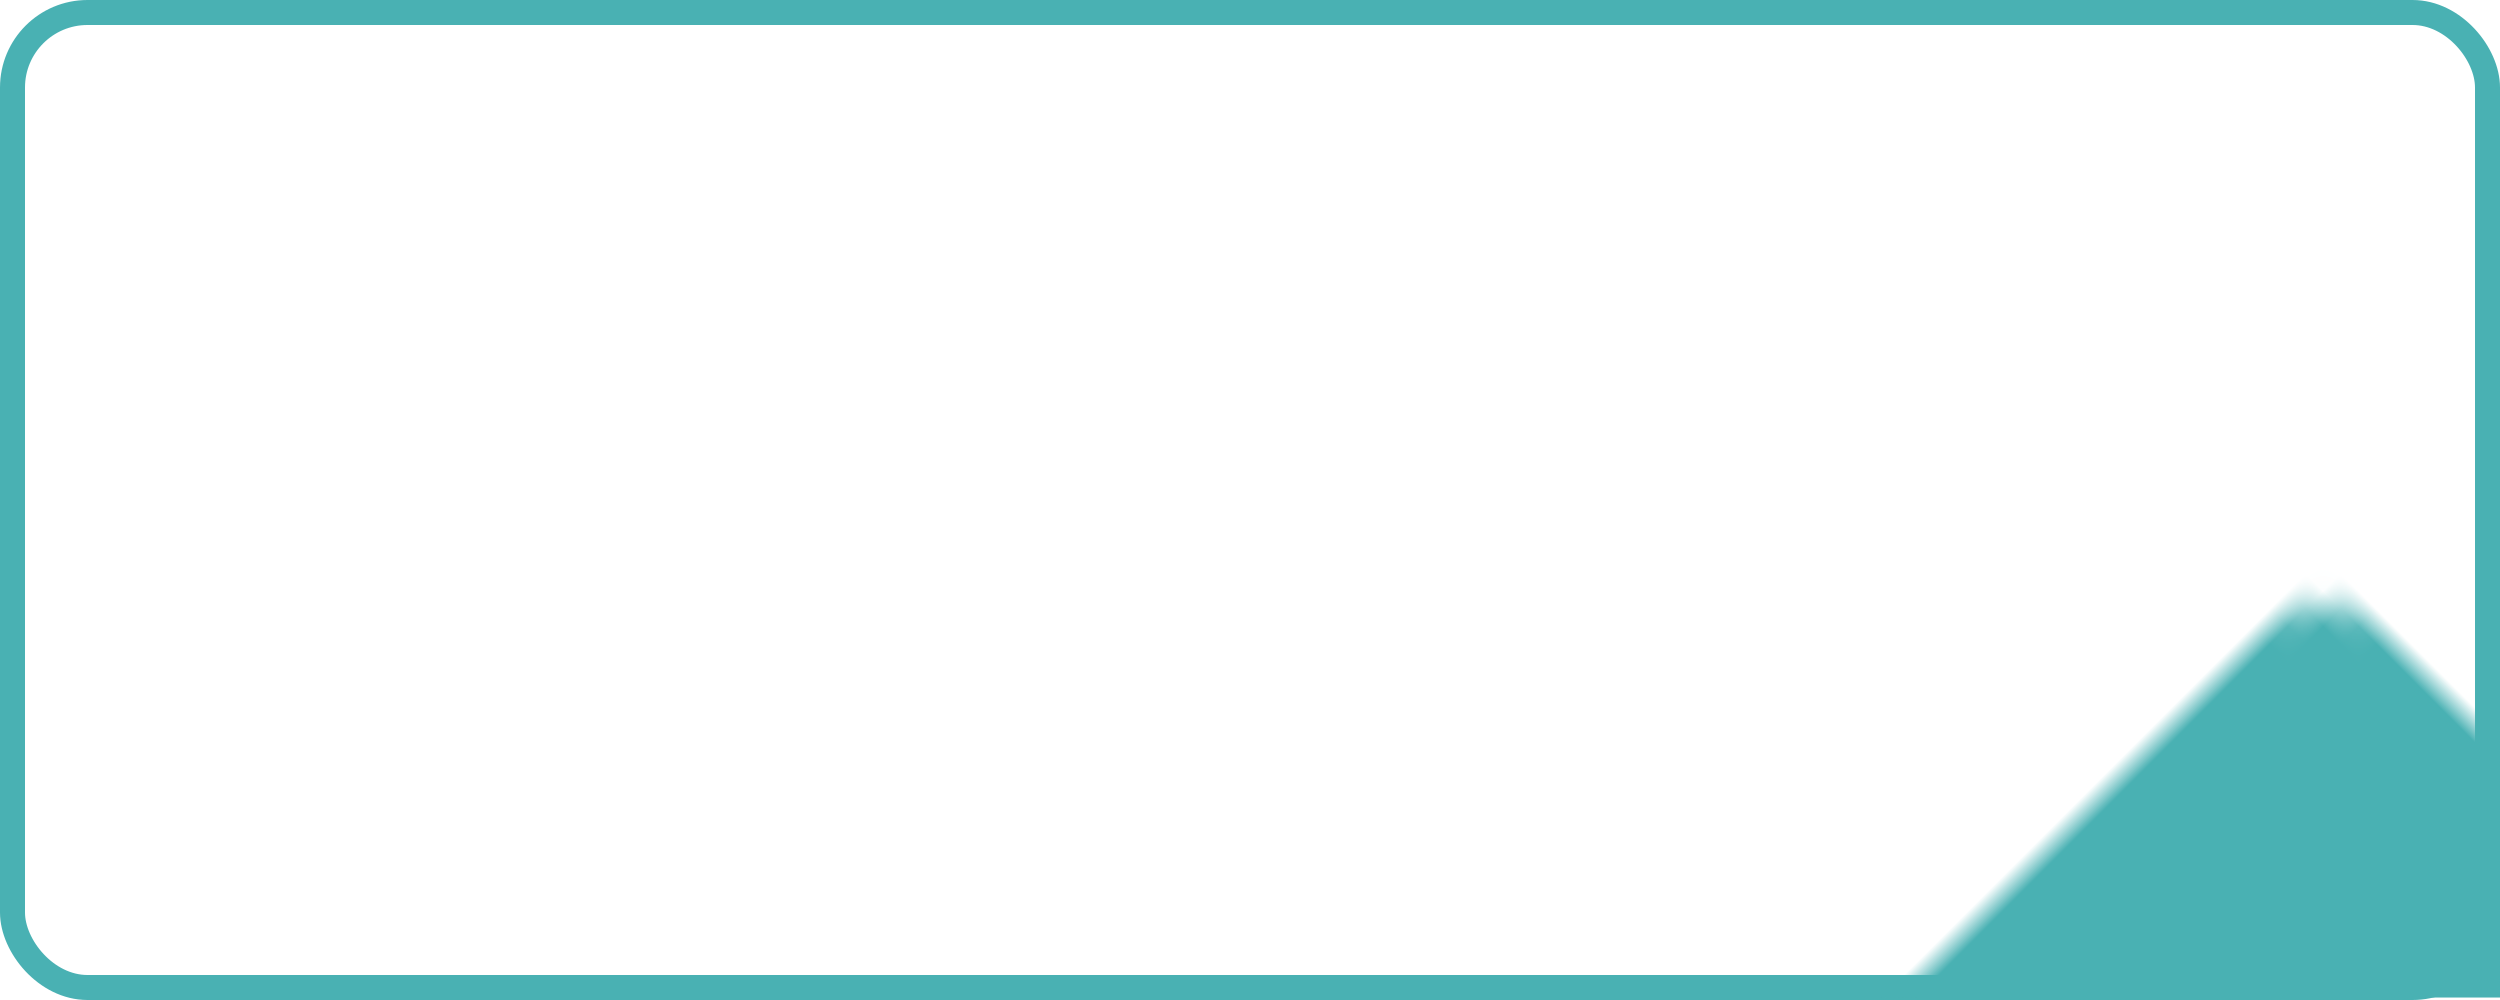<?xml version="1.0" encoding="UTF-8"?>
<svg width="100px" height="40px" viewBox="0 0 100 40" version="1.1" xmlns="http://www.w3.org/2000/svg" xmlns:xlink="http://www.w3.org/1999/xlink">
    <title>编组 25</title>
    <defs>
        <rect id="path-1" x="0" y="0" width="100" height="40" rx="3"></rect>
    </defs>
    <g id="页面-1" stroke="none" stroke-width="1" fill="none" fill-rule="evenodd">
        <g id="组件" transform="translate(-735, -261)">
            <g id="编组-25" transform="translate(735, 261)">
                <rect id="矩形备份-43" stroke="#49B1B3" x="0.5" y="0.5" width="99" height="39" rx="3"></rect>
                <g id="三角形">
                    <mask id="mask-2" fill="white">
                        <use xlink:href="#path-1"></use>
                    </mask>
                    <g id="蒙版"></g>
                    <polygon fill="#49B1B3" mask="url(#mask-2)" transform="translate(92.757, 33.007) scale(1, -1) rotate(45) translate(-92.757, -33.007) " points="94.015 22 113.515 41.5 72 44.015"></polygon>
                </g>
            </g>
        </g>
    </g>
</svg>